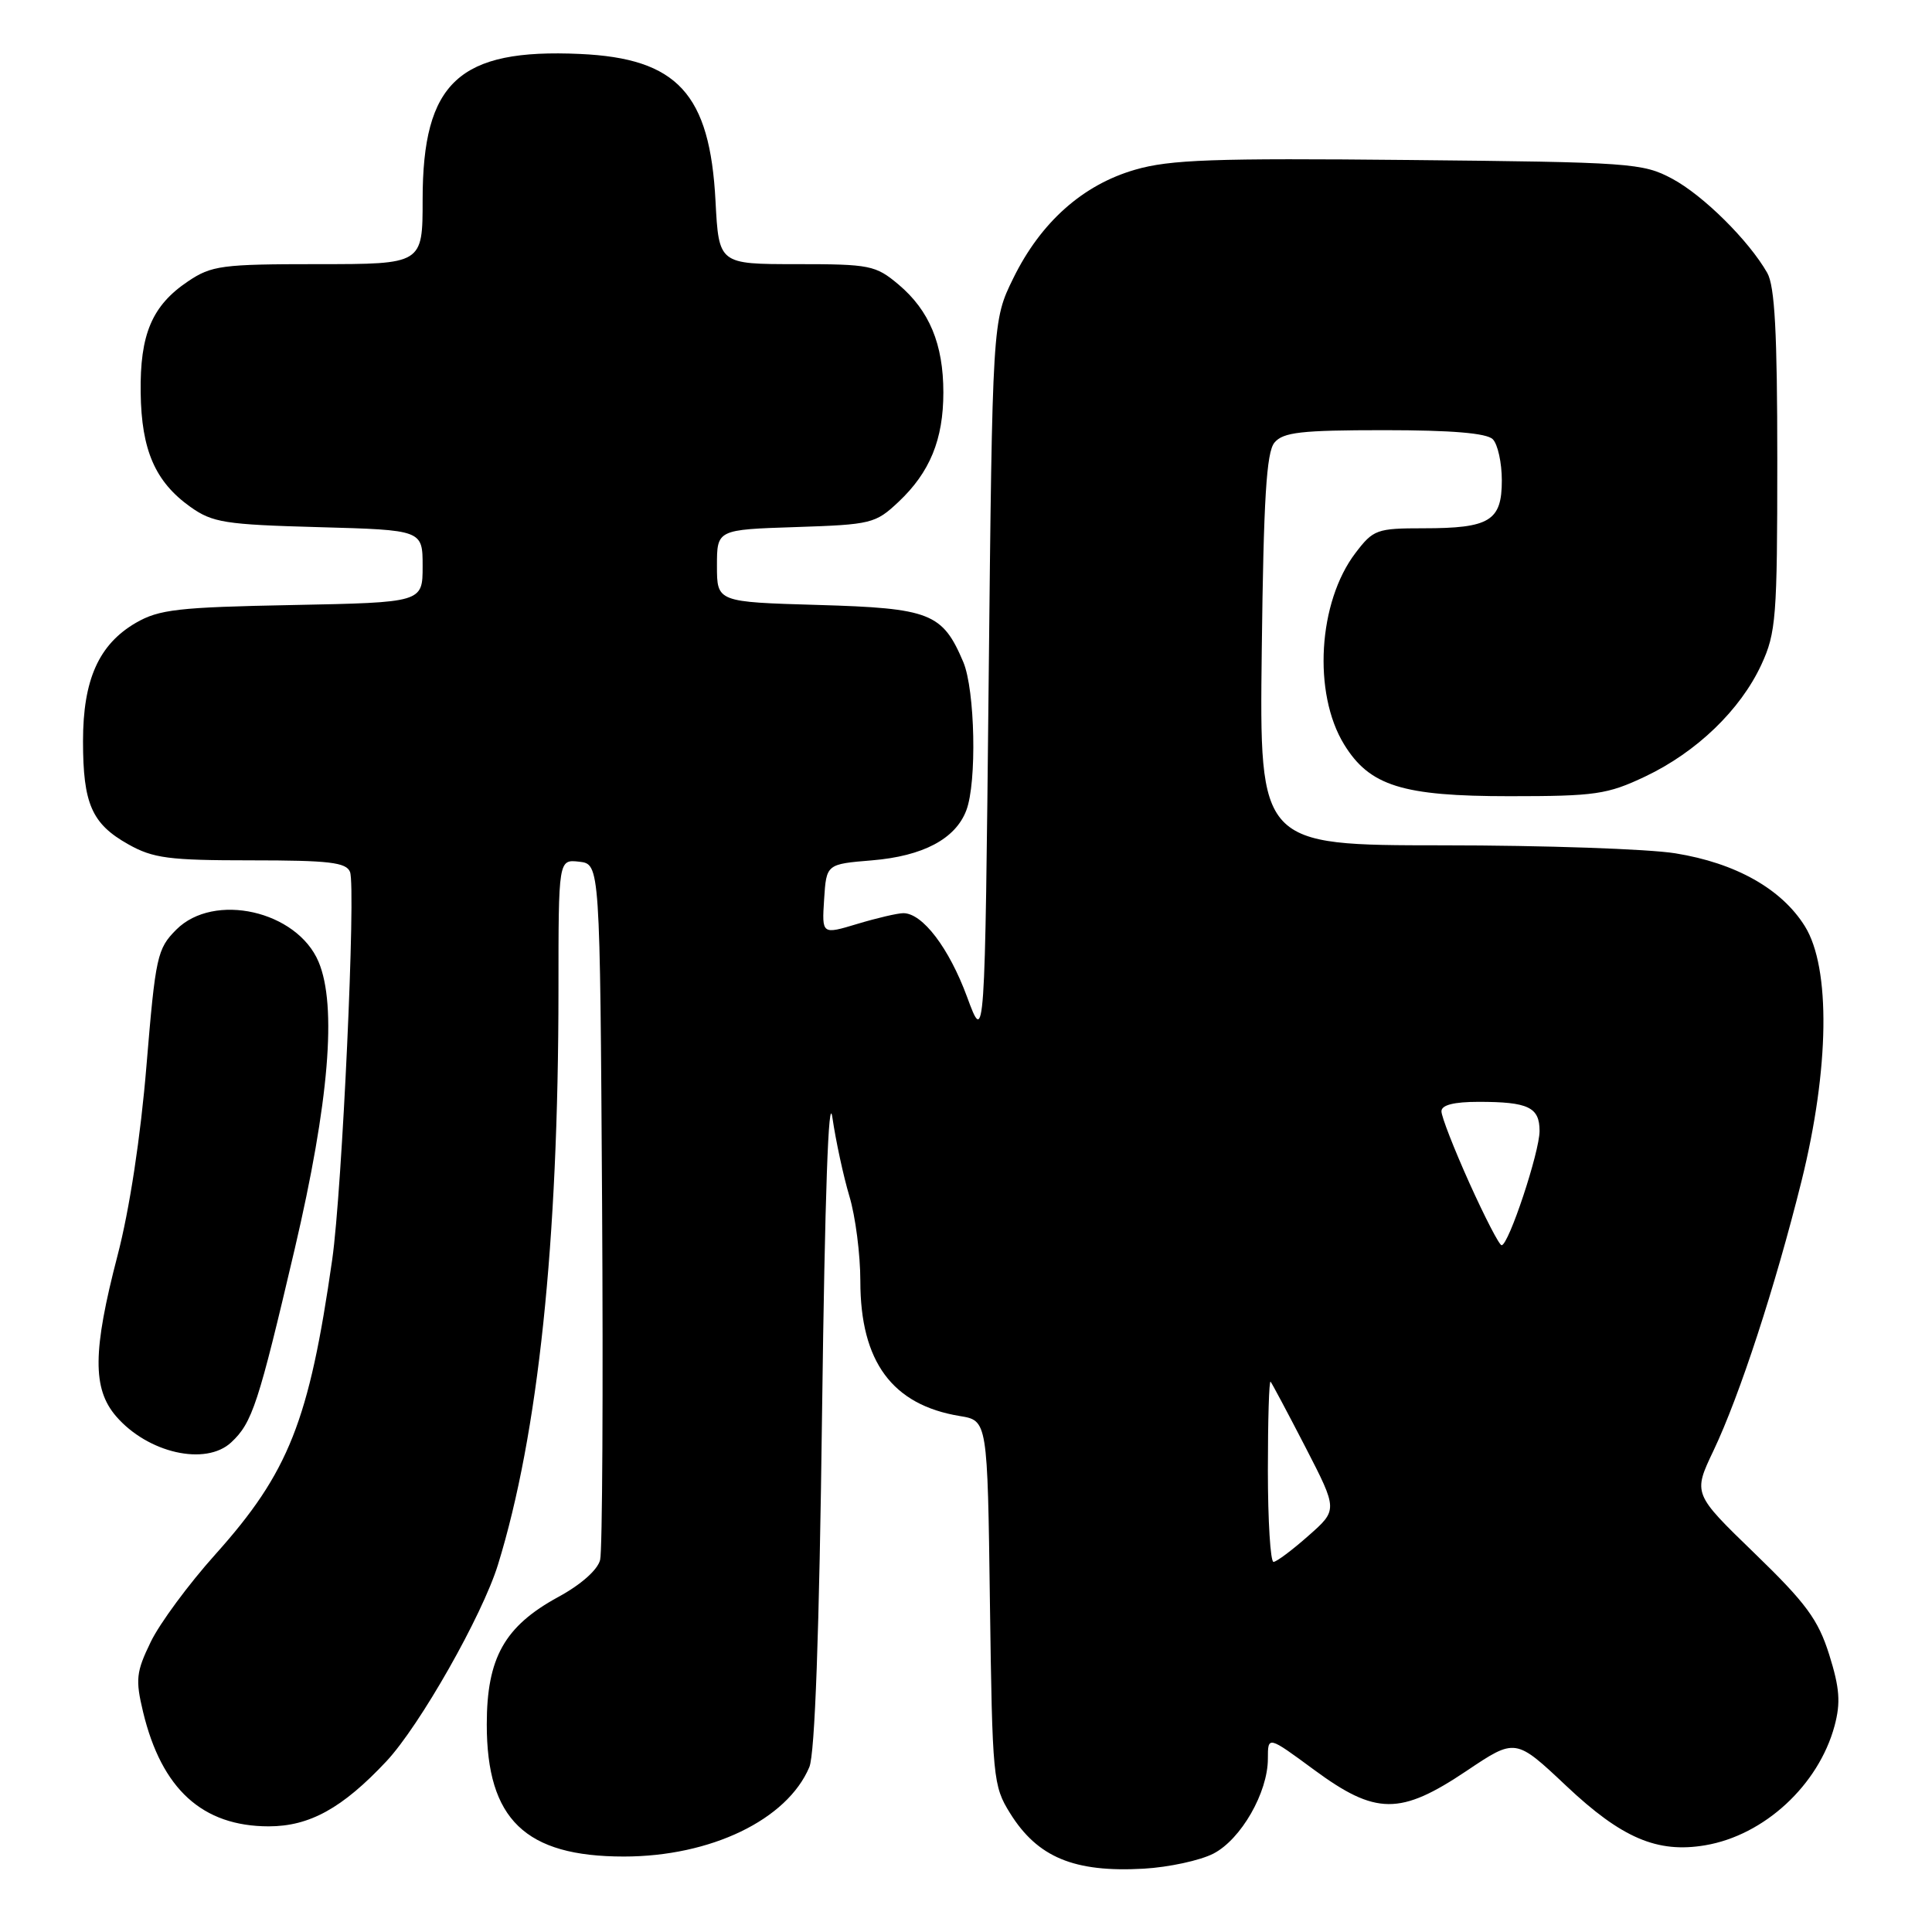 <?xml version="1.0" encoding="UTF-8" standalone="no"?>
<!DOCTYPE svg PUBLIC "-//W3C//DTD SVG 1.1//EN" "http://www.w3.org/Graphics/SVG/1.1/DTD/svg11.dtd" >
<svg xmlns="http://www.w3.org/2000/svg" xmlns:xlink="http://www.w3.org/1999/xlink" version="1.1" viewBox="0 0 256 256">
 <g >
 <path fill="currentColor"
d=" M 160.79 245.61 C 164.44 243.72 168.00 237.52 168.00 233.04 C 168.00 230.00 168.00 230.00 174.11 234.50 C 182.30 240.53 185.53 240.55 194.33 234.65 C 200.81 230.30 200.81 230.30 207.55 236.65 C 214.88 243.56 219.60 245.58 225.94 244.51 C 233.77 243.19 240.97 236.54 243.09 228.68 C 243.91 225.61 243.77 223.68 242.38 219.25 C 240.91 214.59 239.32 212.43 232.48 205.81 C 224.33 197.92 224.33 197.92 227.05 192.21 C 230.52 184.91 235.22 170.51 238.71 156.50 C 242.41 141.59 242.59 128.26 239.16 122.74 C 236.08 117.79 230.00 114.36 222.00 113.07 C 218.43 112.49 204.56 112.01 191.19 112.01 C 166.88 112.00 166.88 112.00 167.19 86.15 C 167.43 66.07 167.81 59.93 168.87 58.65 C 170.02 57.27 172.39 57.00 183.42 57.00 C 192.34 57.00 196.99 57.39 197.80 58.20 C 198.46 58.86 199.00 61.32 199.00 63.66 C 199.00 69.02 197.40 70.00 188.62 70.00 C 182.43 70.00 181.97 70.17 179.61 73.27 C 174.65 79.77 173.93 91.84 178.10 98.64 C 181.48 104.14 185.81 105.50 200.00 105.50 C 211.40 105.50 212.98 105.27 218.00 102.89 C 224.81 99.66 230.61 94.07 233.39 88.07 C 235.34 83.85 235.50 81.80 235.50 61.00 C 235.50 44.09 235.17 37.92 234.17 36.16 C 231.72 31.86 225.68 25.88 221.57 23.68 C 217.68 21.60 216.12 21.49 186.69 21.20 C 160.82 20.94 155.00 21.15 150.40 22.49 C 143.46 24.50 137.91 29.45 134.28 36.84 C 131.50 42.50 131.50 42.50 131.00 90.50 C 130.50 138.50 130.50 138.50 128.14 132.09 C 125.75 125.61 122.24 121.00 119.70 121.00 C 118.94 121.00 116.20 121.64 113.61 122.42 C 108.90 123.84 108.90 123.84 109.20 119.17 C 109.50 114.50 109.50 114.50 115.55 114.00 C 122.30 113.44 126.61 111.16 128.04 107.38 C 129.46 103.67 129.20 91.42 127.64 87.72 C 124.89 81.23 123.27 80.59 108.42 80.16 C 95.00 79.77 95.00 79.77 95.00 74.98 C 95.00 70.18 95.00 70.18 105.44 69.84 C 115.45 69.51 116.00 69.38 119.06 66.50 C 123.22 62.58 125.00 58.24 125.00 52.00 C 125.00 45.60 123.15 41.15 119.06 37.70 C 116.02 35.15 115.28 35.00 105.55 35.00 C 95.25 35.00 95.25 35.00 94.81 26.66 C 94.07 12.41 89.76 7.73 76.86 7.15 C 60.82 6.42 56.00 10.87 56.00 26.46 C 56.00 35.00 56.00 35.00 42.15 35.00 C 29.37 35.00 28.03 35.18 24.90 37.29 C 20.14 40.49 18.53 44.30 18.64 52.04 C 18.74 59.66 20.57 63.84 25.22 67.16 C 28.16 69.25 29.79 69.51 42.24 69.85 C 56.00 70.23 56.00 70.23 56.00 75.03 C 56.00 79.83 56.00 79.83 38.75 80.17 C 23.59 80.46 21.08 80.75 18.00 82.53 C 13.09 85.39 11.00 90.07 11.00 98.20 C 11.00 106.50 12.16 109.16 16.99 111.87 C 20.29 113.73 22.38 114.00 33.28 114.00 C 43.61 114.00 45.89 114.27 46.38 115.54 C 47.18 117.62 45.34 157.67 44.02 166.90 C 40.96 188.30 38.26 195.11 28.54 205.96 C 25.01 209.89 21.15 215.12 19.97 217.57 C 18.04 221.55 17.93 222.55 18.96 226.85 C 21.42 237.07 26.82 241.99 35.60 242.00 C 41.02 242.00 45.38 239.59 51.20 233.38 C 55.62 228.66 63.90 214.07 65.98 207.34 C 71.32 190.04 73.99 164.68 74.00 131.18 C 74.00 113.87 74.00 113.87 76.75 114.18 C 79.50 114.50 79.50 114.50 79.78 159.50 C 79.93 184.25 79.82 205.49 79.52 206.69 C 79.20 208.01 76.99 209.97 73.97 211.61 C 66.85 215.49 64.50 219.68 64.50 228.50 C 64.50 241.08 69.60 246.00 82.66 246.00 C 94.18 246.00 104.30 241.13 107.24 234.15 C 107.98 232.40 108.56 216.36 108.93 187.00 C 109.30 158.35 109.79 144.50 110.30 148.10 C 110.75 151.18 111.76 155.87 112.55 158.51 C 113.35 161.16 114.00 166.22 114.00 169.76 C 114.00 180.43 118.23 186.16 127.17 187.63 C 130.85 188.23 130.85 188.23 131.17 212.37 C 131.49 235.64 131.58 236.63 133.84 240.26 C 137.48 246.11 142.33 248.13 151.55 247.61 C 154.87 247.42 159.03 246.52 160.79 245.61 Z  M 30.64 191.12 C 33.43 188.52 34.23 186.06 39.05 165.50 C 43.60 146.06 44.67 133.26 42.21 127.44 C 39.35 120.68 28.35 118.19 23.36 123.18 C 20.83 125.72 20.61 126.70 19.41 141.18 C 18.64 150.59 17.16 160.31 15.57 166.38 C 12.28 179.01 12.24 184.00 15.37 187.65 C 19.58 192.54 27.25 194.28 30.64 191.12 Z  M 168.00 194.83 C 168.00 188.14 168.16 182.85 168.36 183.08 C 168.55 183.31 170.64 187.23 172.99 191.78 C 177.26 200.07 177.26 200.07 173.38 203.49 C 171.25 205.38 169.16 206.94 168.75 206.96 C 168.34 206.98 168.00 201.52 168.00 194.83 Z  M 194.70 156.75 C 192.66 152.21 190.99 147.94 191.00 147.25 C 191.00 146.42 192.65 146.00 195.92 146.00 C 202.51 146.00 204.00 146.71 204.00 149.86 C 204.00 152.66 199.90 165.00 198.97 165.00 C 198.66 165.00 196.75 161.29 194.70 156.75 Z "/>
</g>
</svg>